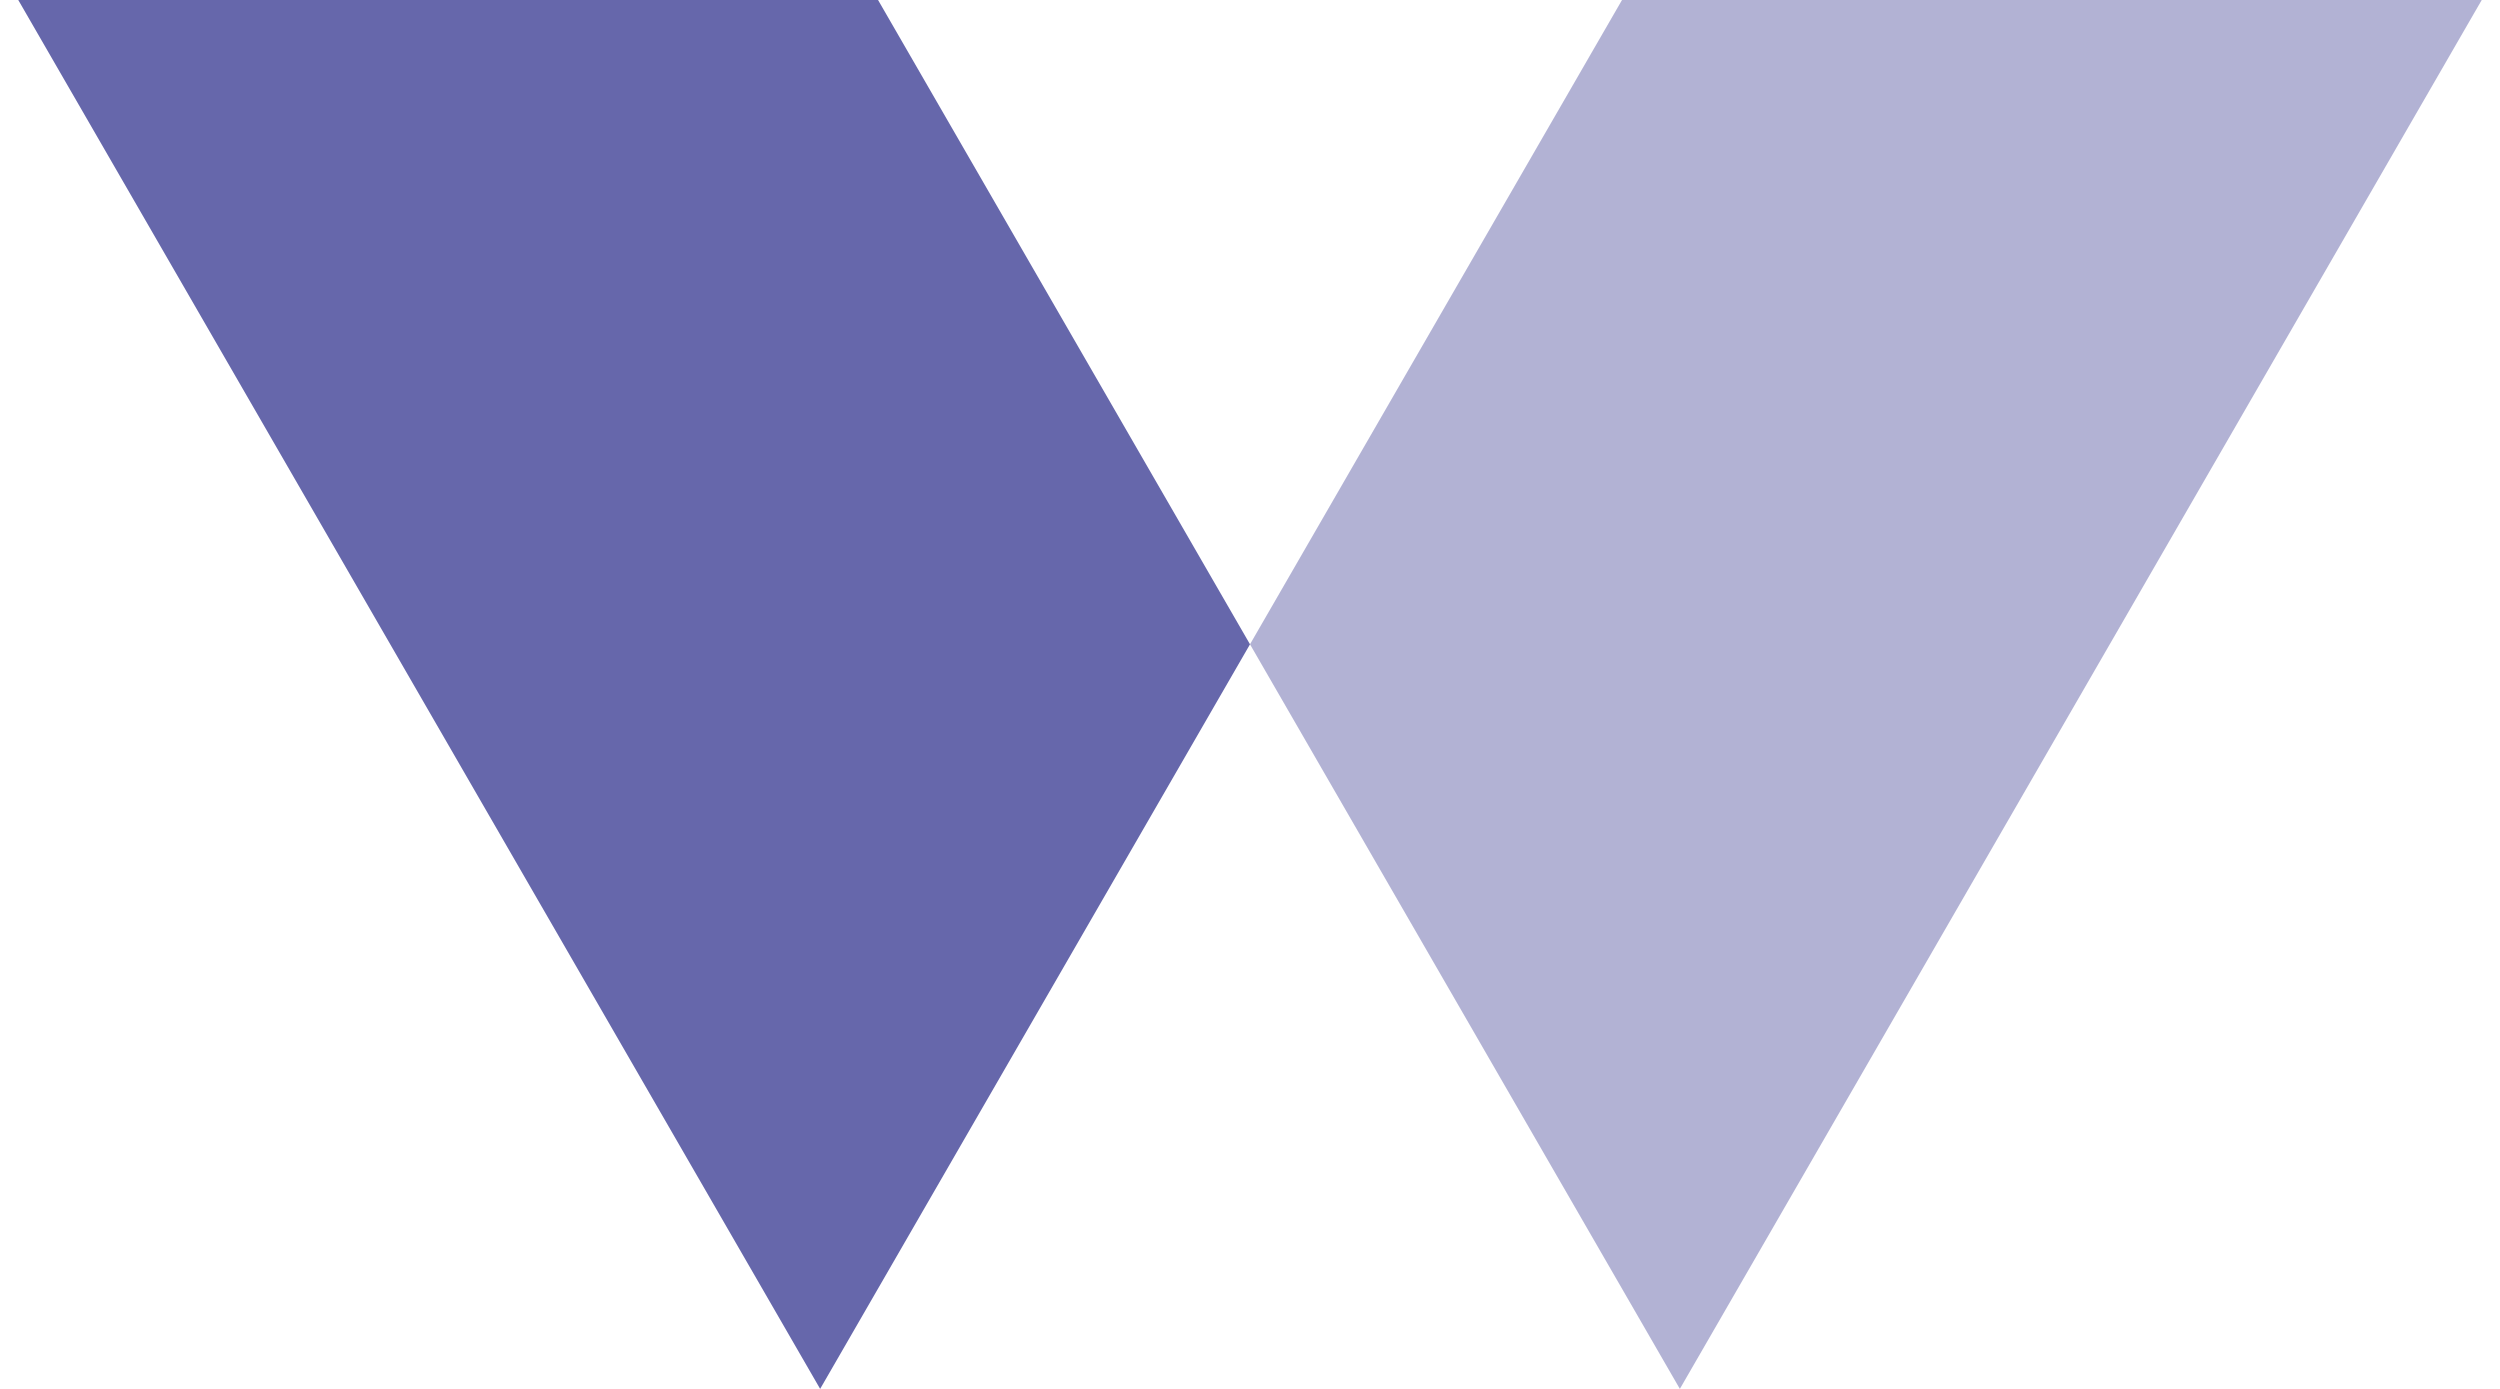 <svg width="36" height="20" viewBox="0 0 36 20" fill="none" xmlns="http://www.w3.org/2000/svg"><g clip-path="url(#clip0_5825_6726)" fill-rule="evenodd" clip-rule="evenodd" fill="#6667AB"><path opacity=".5" d="M18 9.278L23.357 0h12.38L24.19 20 18 9.278z"/><path d="M12.644 0L18 9.278 11.81 20 .263 0h12.38z"/></g><defs><clipPath id="clip0_5825_6726"><path fill="#fff" d="M0 0h36v20H0z"/></clipPath></defs></svg>